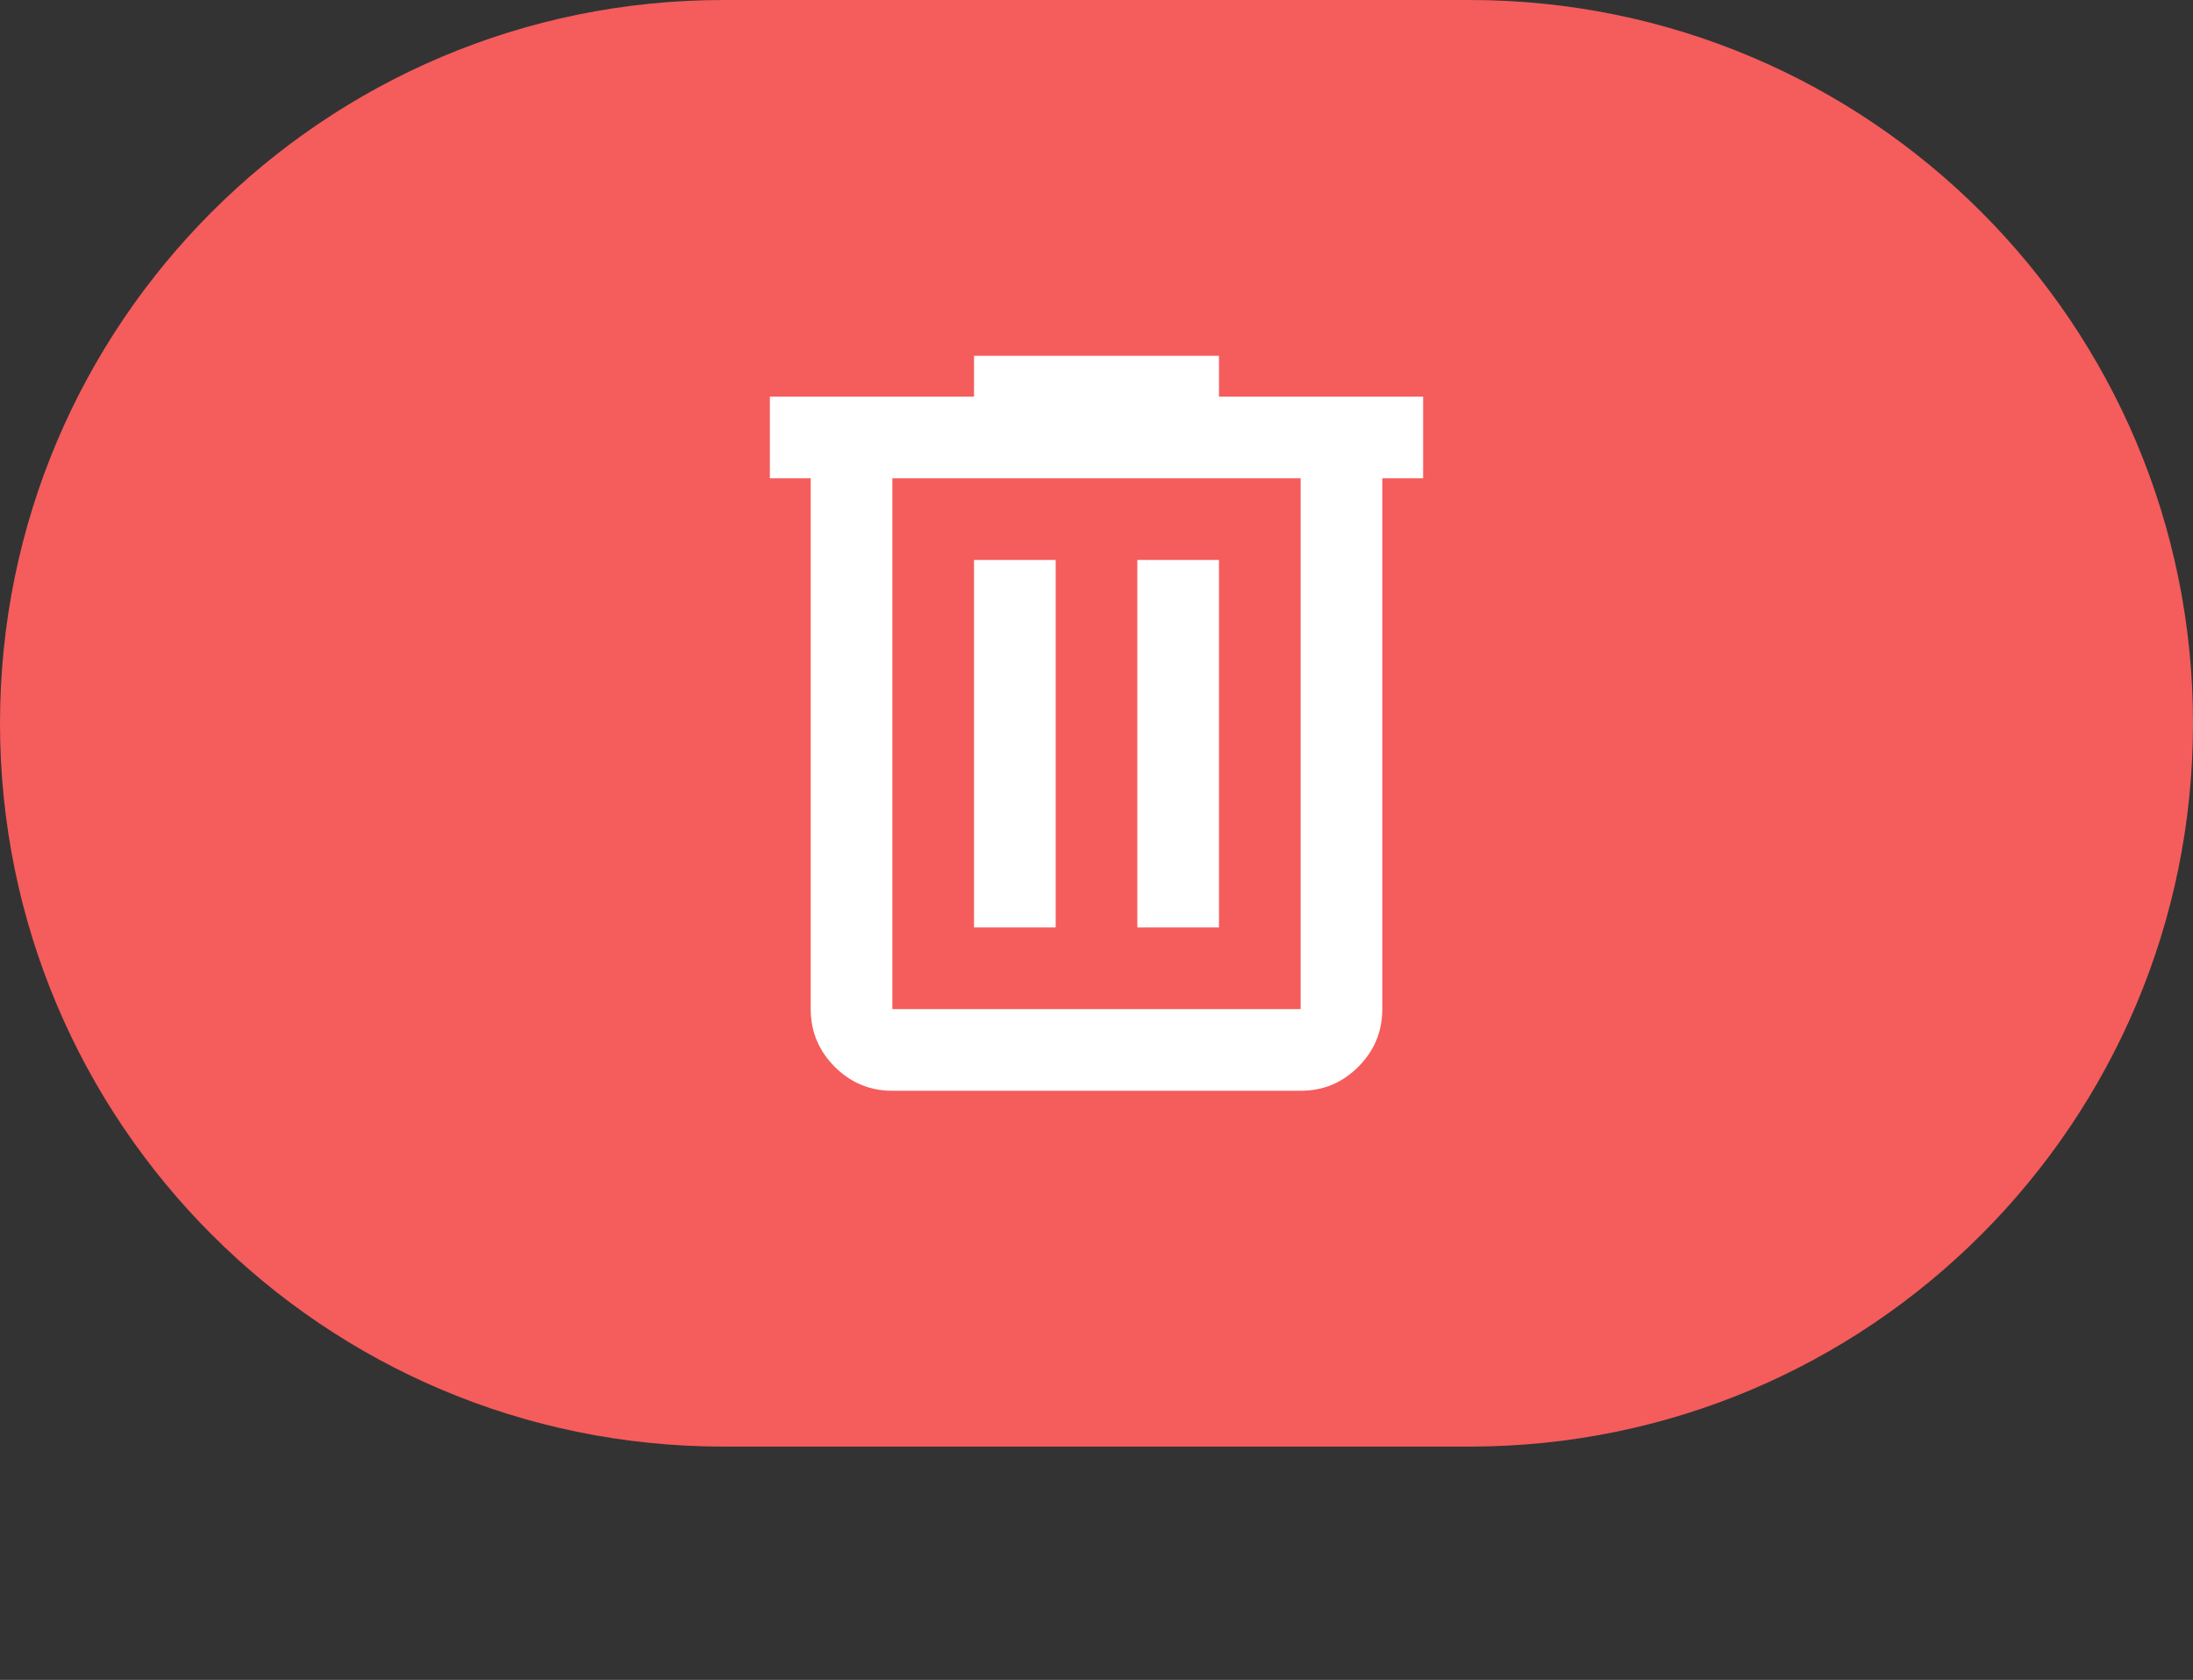 <svg width="47" height="36" viewBox="0 0 47 36" fill="none" xmlns="http://www.w3.org/2000/svg">
<rect x="0" y="0" width="47" height="36" fill="#333333" stroke="none"/>
<path d="M0 15.5C0 6.94 6.94 0 15.5 0H31.5C40.06 0 47 6.94 47 15.5V15.5C47 24.06 40.06 31 31.5 31H15.5C6.94 31 0 24.06 0 15.5V15.5Z" fill="#F55C5C"/>
<path d="M19.125 23.375C18.644 23.375 18.232 23.204 17.89 22.861C17.547 22.519 17.376 22.107 17.375 21.625V10.25H16.5V8.5H20.875V7.625H26.125V8.5H30.5V10.25H29.625V21.625C29.625 22.106 29.454 22.518 29.111 22.861C28.769 23.204 28.357 23.376 27.875 23.375H19.125ZM27.875 10.25H19.125V21.625H27.875V10.25ZM20.875 19.875H22.625V12H20.875V19.875ZM24.375 19.875H26.125V12H24.375V19.875Z" fill="white"/>
</svg>

